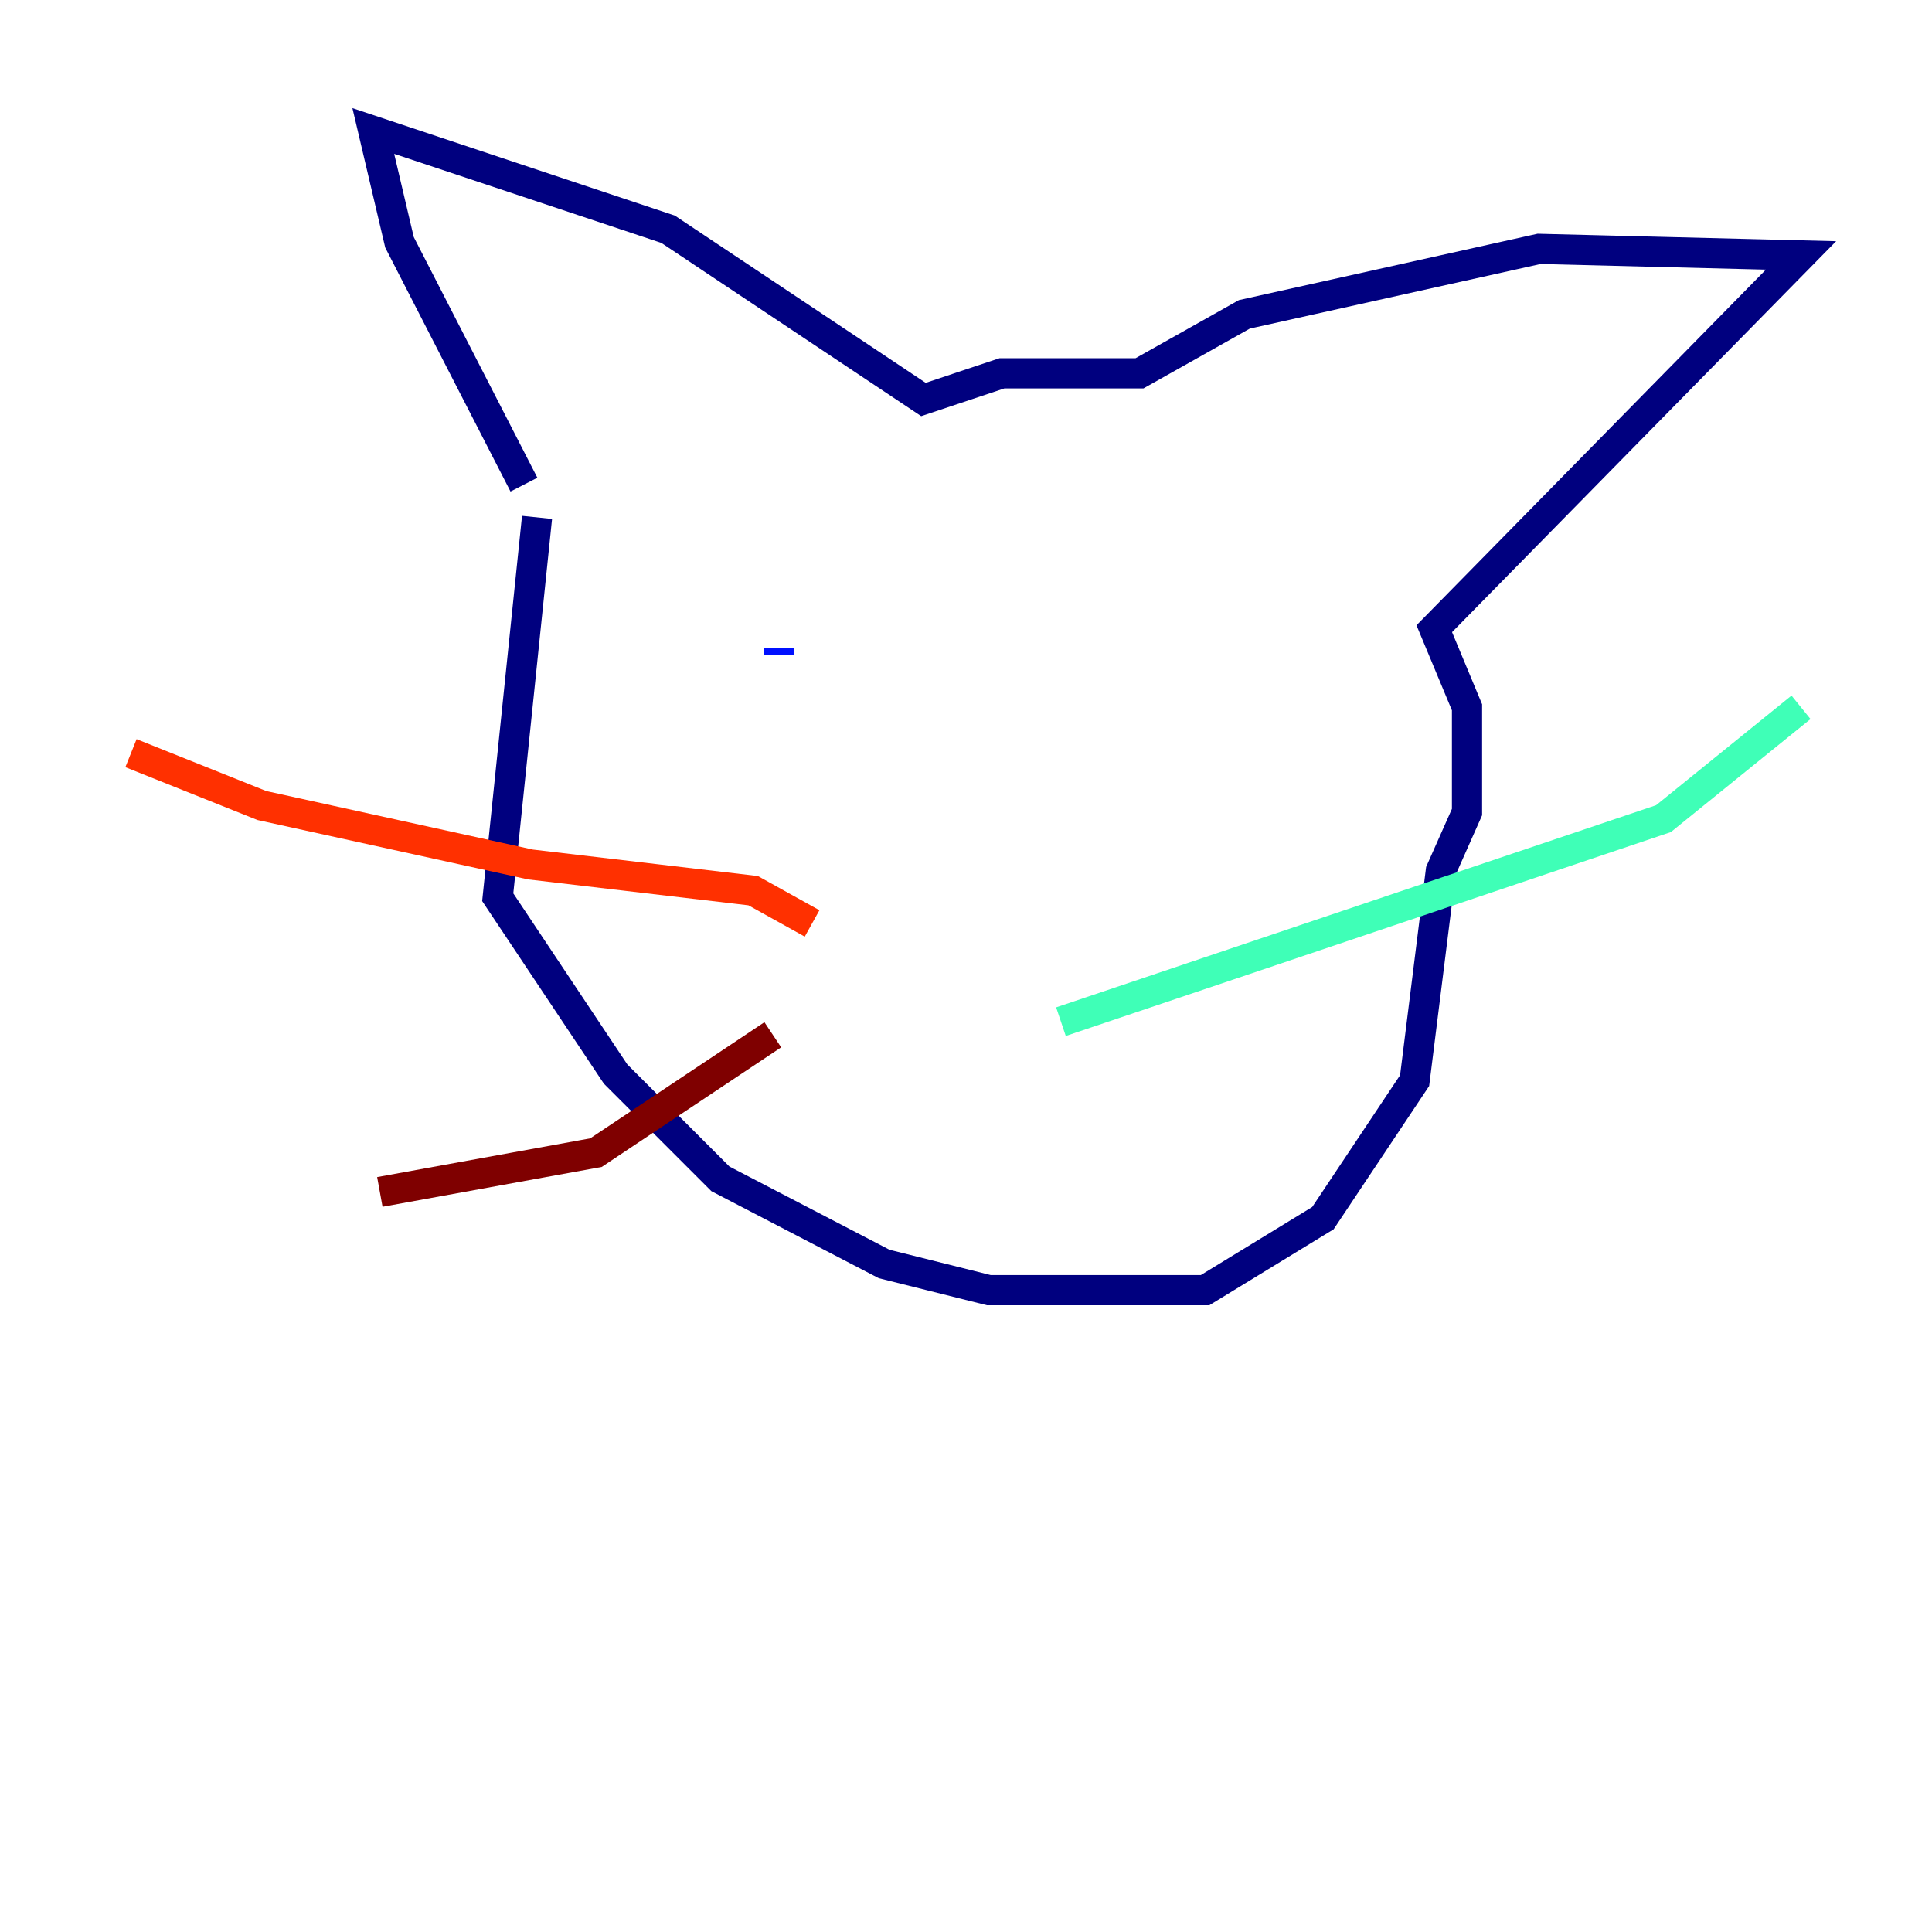 <?xml version="1.0" encoding="utf-8" ?>
<svg baseProfile="tiny" height="128" version="1.2" viewBox="0,0,128,128" width="128" xmlns="http://www.w3.org/2000/svg" xmlns:ev="http://www.w3.org/2001/xml-events" xmlns:xlink="http://www.w3.org/1999/xlink"><defs /><polyline fill="none" points="35.58,34.278 32.976,59.444 40.786,71.159 47.729,78.102 58.576,83.742 65.519,85.478 79.837,85.478 87.647,80.705 93.722,71.593 95.458,57.709 97.193,53.803 97.193,46.861 95.024,41.654 119.322,16.922 101.966,16.488 82.441,20.827 75.498,24.732 66.386,24.732 61.18,26.468 44.258,15.186 24.732,8.678 26.468,16.054 34.712,32.108" stroke="#00007f" stroke-width="2" /><polyline fill="none" points="51.634,43.39 51.634,42.956" stroke="#0010ff" stroke-width="2" /><polyline fill="none" points="77.668,47.295 77.668,47.295" stroke="#00a4ff" stroke-width="2" /><polyline fill="none" points="70.291,67.688 110.21,54.237 119.322,46.861" stroke="#3fffb7" stroke-width="2" /><polyline fill="none" points="72.461,43.39 72.461,43.39" stroke="#b7ff3f" stroke-width="2" /><polyline fill="none" points="64.217,49.464 64.217,49.464" stroke="#ffb900" stroke-width="2" /><polyline fill="none" points="53.803,61.18 49.898,59.01 35.146,57.275 17.356,53.37 8.678,49.898" stroke="#ff3000" stroke-width="2" /><polyline fill="none" points="51.2,68.556 39.485,76.366 25.166,78.969" stroke="#7f0000" stroke-width="2" /></svg>